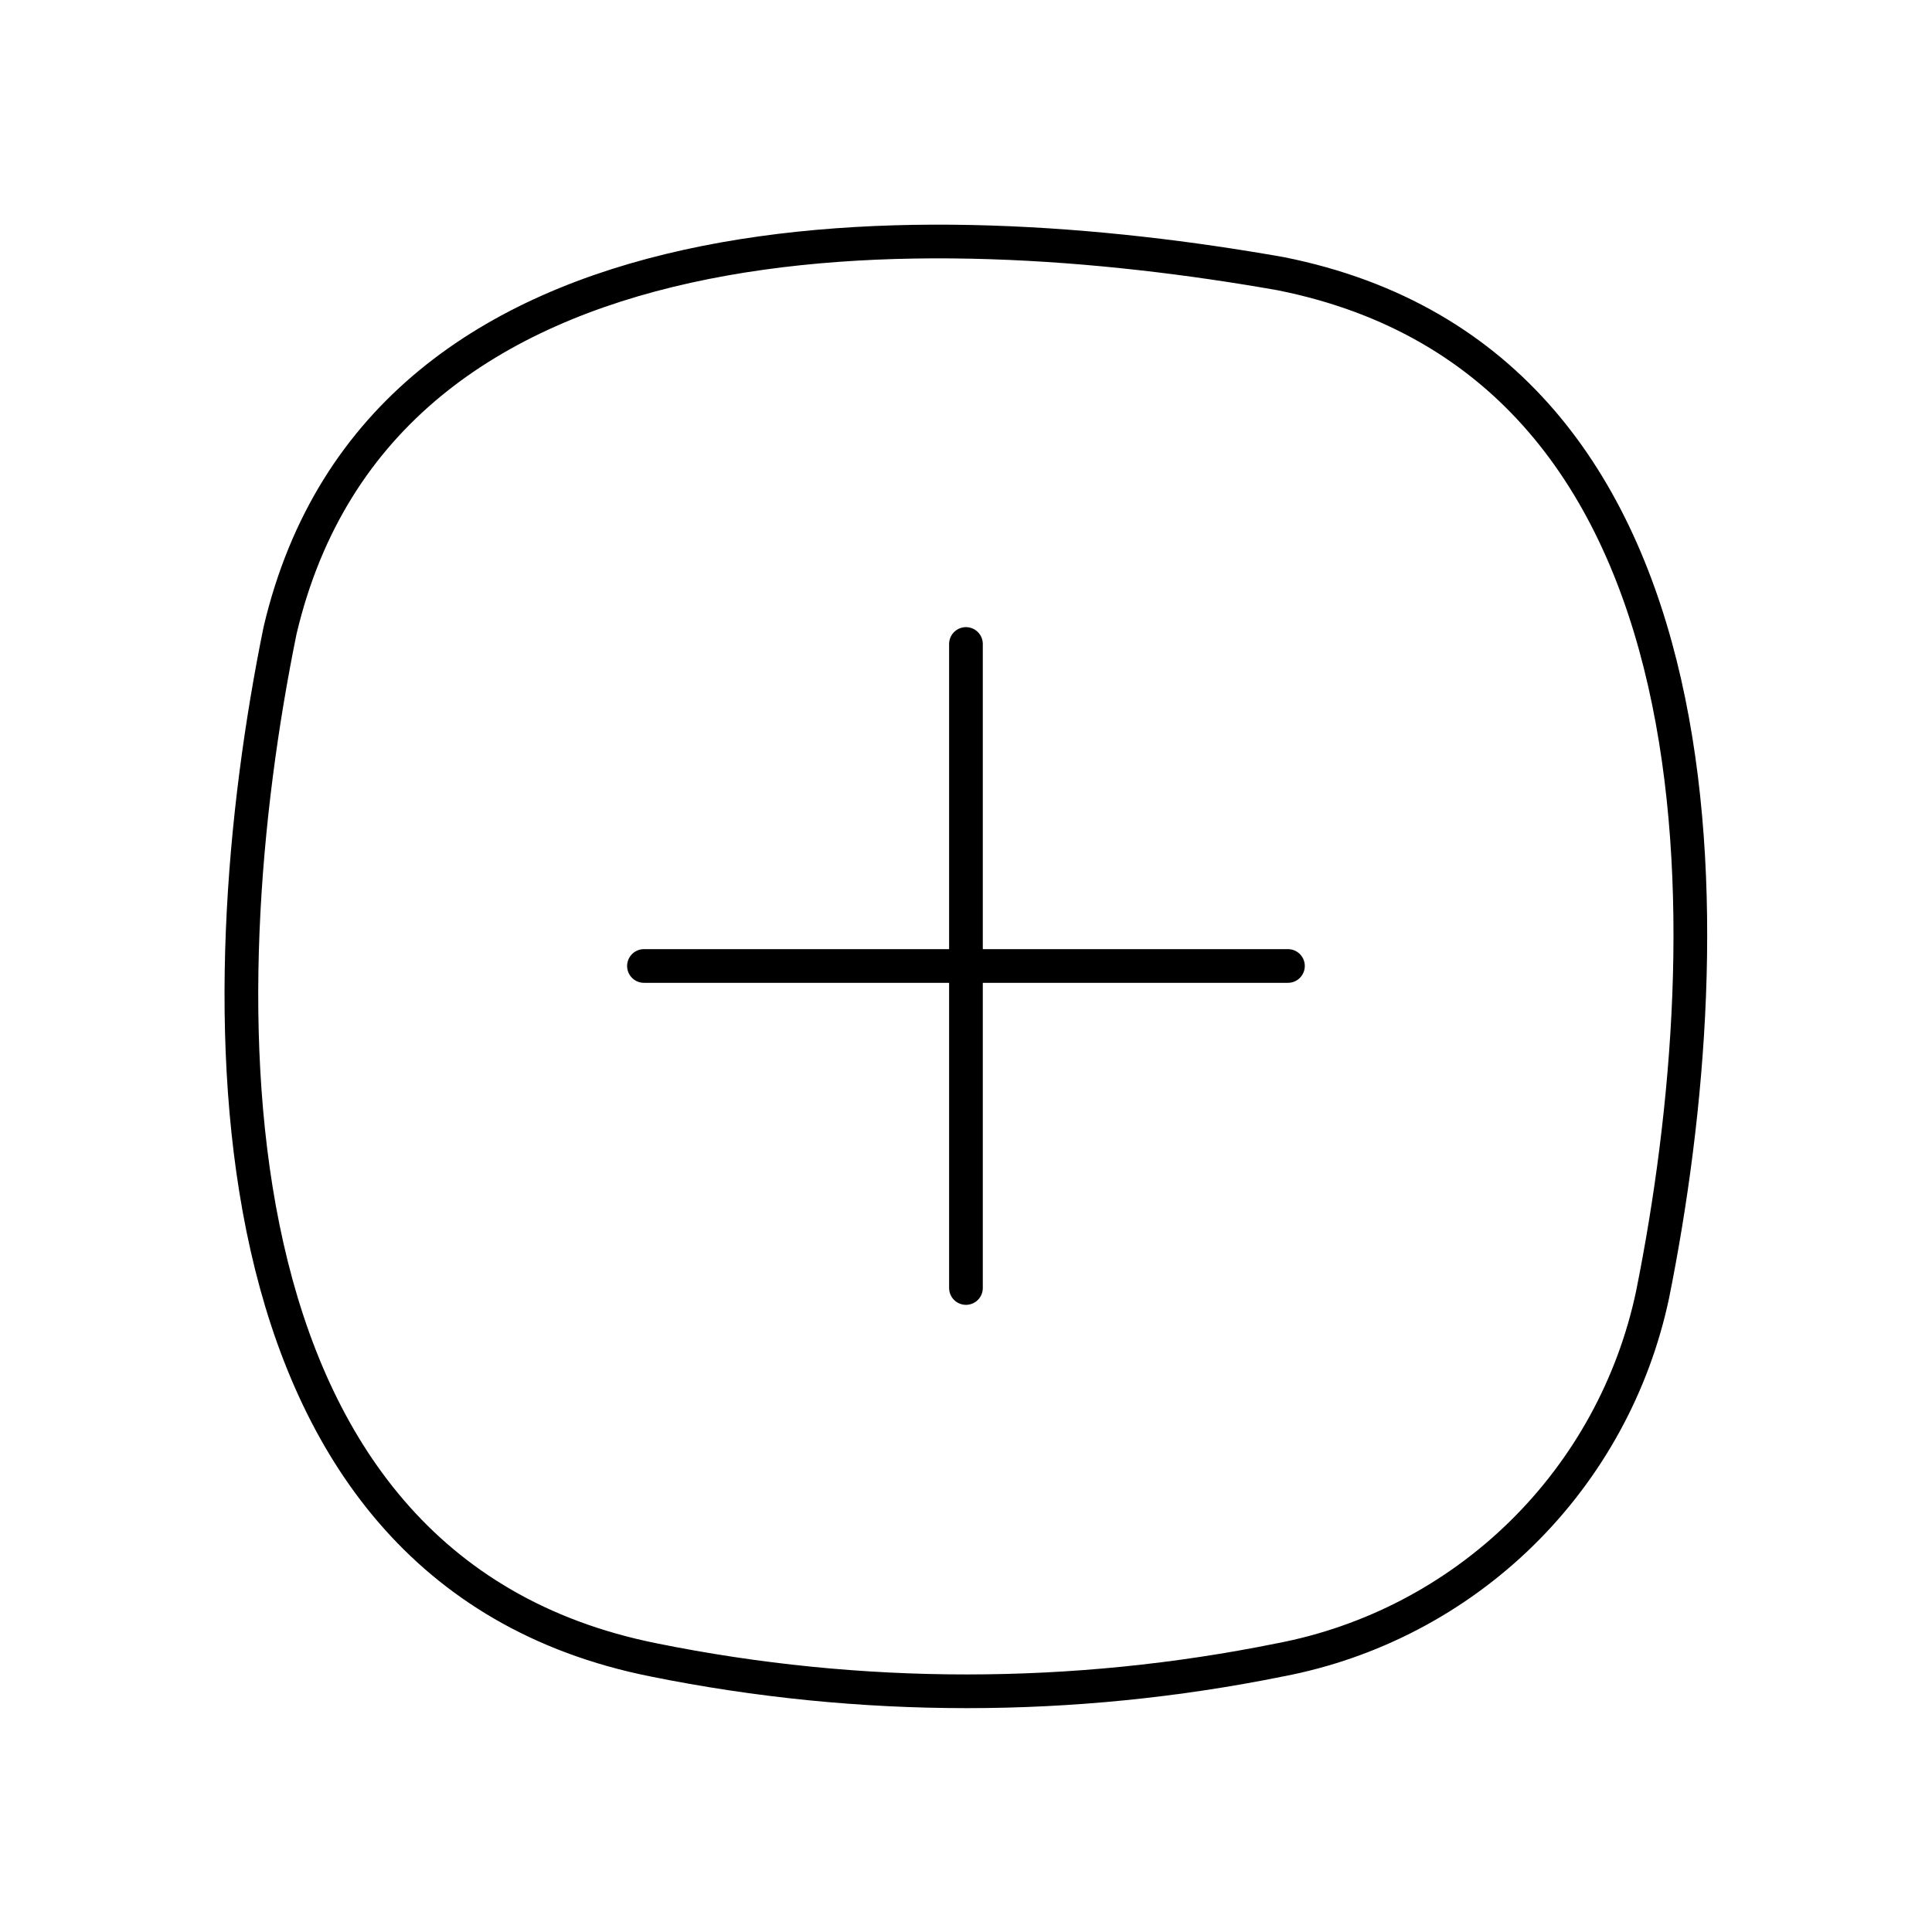 <svg width="86" height="86" viewBox="0 0 86 86" fill="none" xmlns="http://www.w3.org/2000/svg">
    <path
        d="M56.973 73.888C47.773 75.751 38.294 75.751 29.094 73.888C8.669 69.803 9.171 44.218 12.468 28.057C17.018 8.779 41.385 9.424 57.008 12.183C77.29 16.232 76.788 41.566 73.564 57.62C72.711 61.665 70.68 65.368 67.728 68.263C64.776 71.157 61.034 73.115 56.973 73.888V73.888Z"
        stroke="black" stroke-width="1.5" stroke-linecap="round" stroke-linejoin="round" />
    <path d="M28.665 42.999H57.331" stroke="black" stroke-width="1.5" stroke-linecap="round"
        stroke-linejoin="round" />
    <path d="M42.998 28.666V57.333" stroke="black" stroke-width="1.5" stroke-linecap="round"
        stroke-linejoin="round" />
</svg>
    